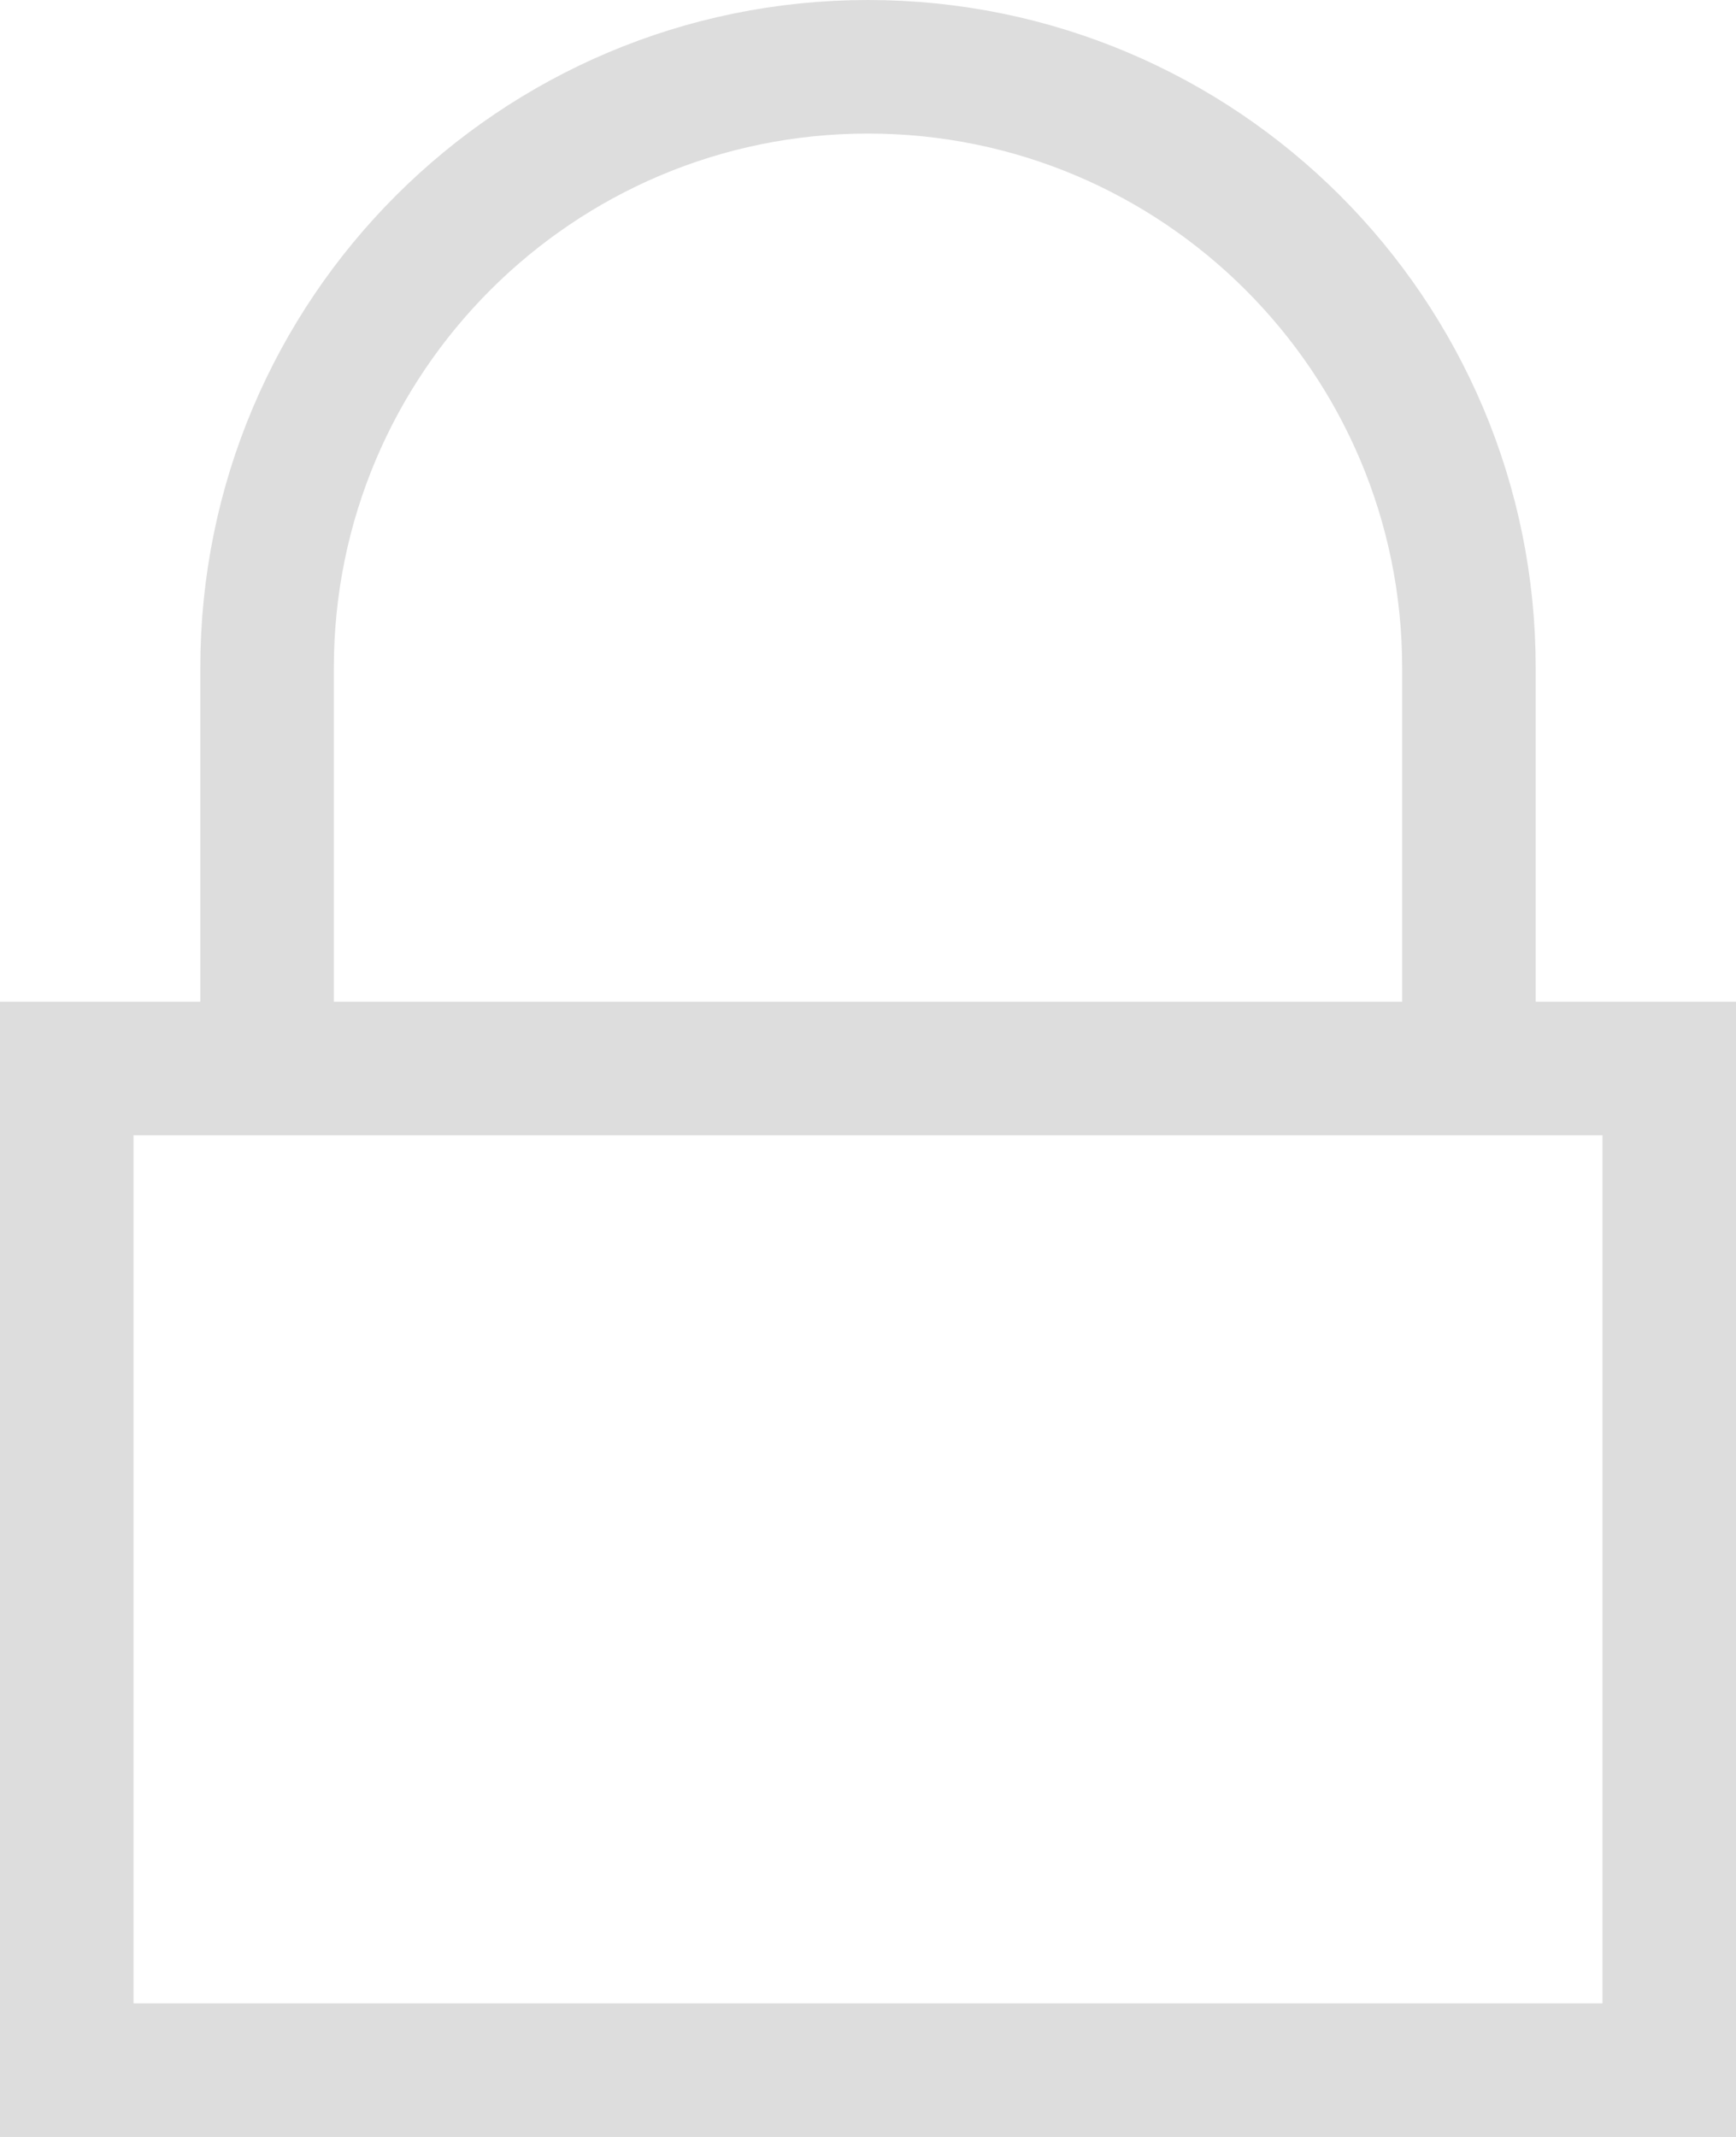 <?xml version="1.0" encoding="UTF-8" standalone="no"?>
<svg
   version="1.1"
   width="26"
   height="32"
   viewBox="-0.5 -0.5 26 32"
   id="svg1"
   sodipodi:docname="lock_closed.svg"
   inkscape:version="1.3 (0e150ed6c4, 2023-07-21)"
   xmlns:inkscape="http://www.inkscape.org/namespaces/inkscape"
   xmlns:sodipodi="http://sodipodi.sourceforge.net/DTD/sodipodi-0.dtd"
   xmlns="http://www.w3.org/2000/svg"
   xmlns:svg="http://www.w3.org/2000/svg">
  <sodipodi:namedview
     id="namedview1"
     pagecolor="#ffffff"
     bordercolor="#999999"
     borderopacity="1"
     inkscape:showpageshadow="0"
     inkscape:pageopacity="0"
     inkscape:pagecheckerboard="0"
     inkscape:deskcolor="#d1d1d1"
     inkscape:zoom="26.5"
     inkscape:cx="12.962264"
     inkscape:cy="16.150943"
     inkscape:window-width="1920"
     inkscape:window-height="1025"
     inkscape:window-x="0"
     inkscape:window-y="0"
     inkscape:window-maximized="1"
     inkscape:current-layer="svg1" />
  <defs
     id="defs1" />
  <g
     id="g1"
     transform="translate(-0.5,0.5)">
    <rect
       x="1"
       y="15"
       width="24"
       height="15"
       fill="none"
       stroke="#dddddd"
       stroke-width="2"
       pointer-events="all"
       id="rect1" />
    <path
       d="M 4,15 V 9 c 0,-4.97 4.03,-9 9,-9 4.97,0 9,4.03 9,9 v 6"
       fill="none"
       stroke="#dddddd"
       stroke-width="2"
       stroke-miterlimit="10"
       pointer-events="all"
       id="path1" />
  </g>
</svg>
